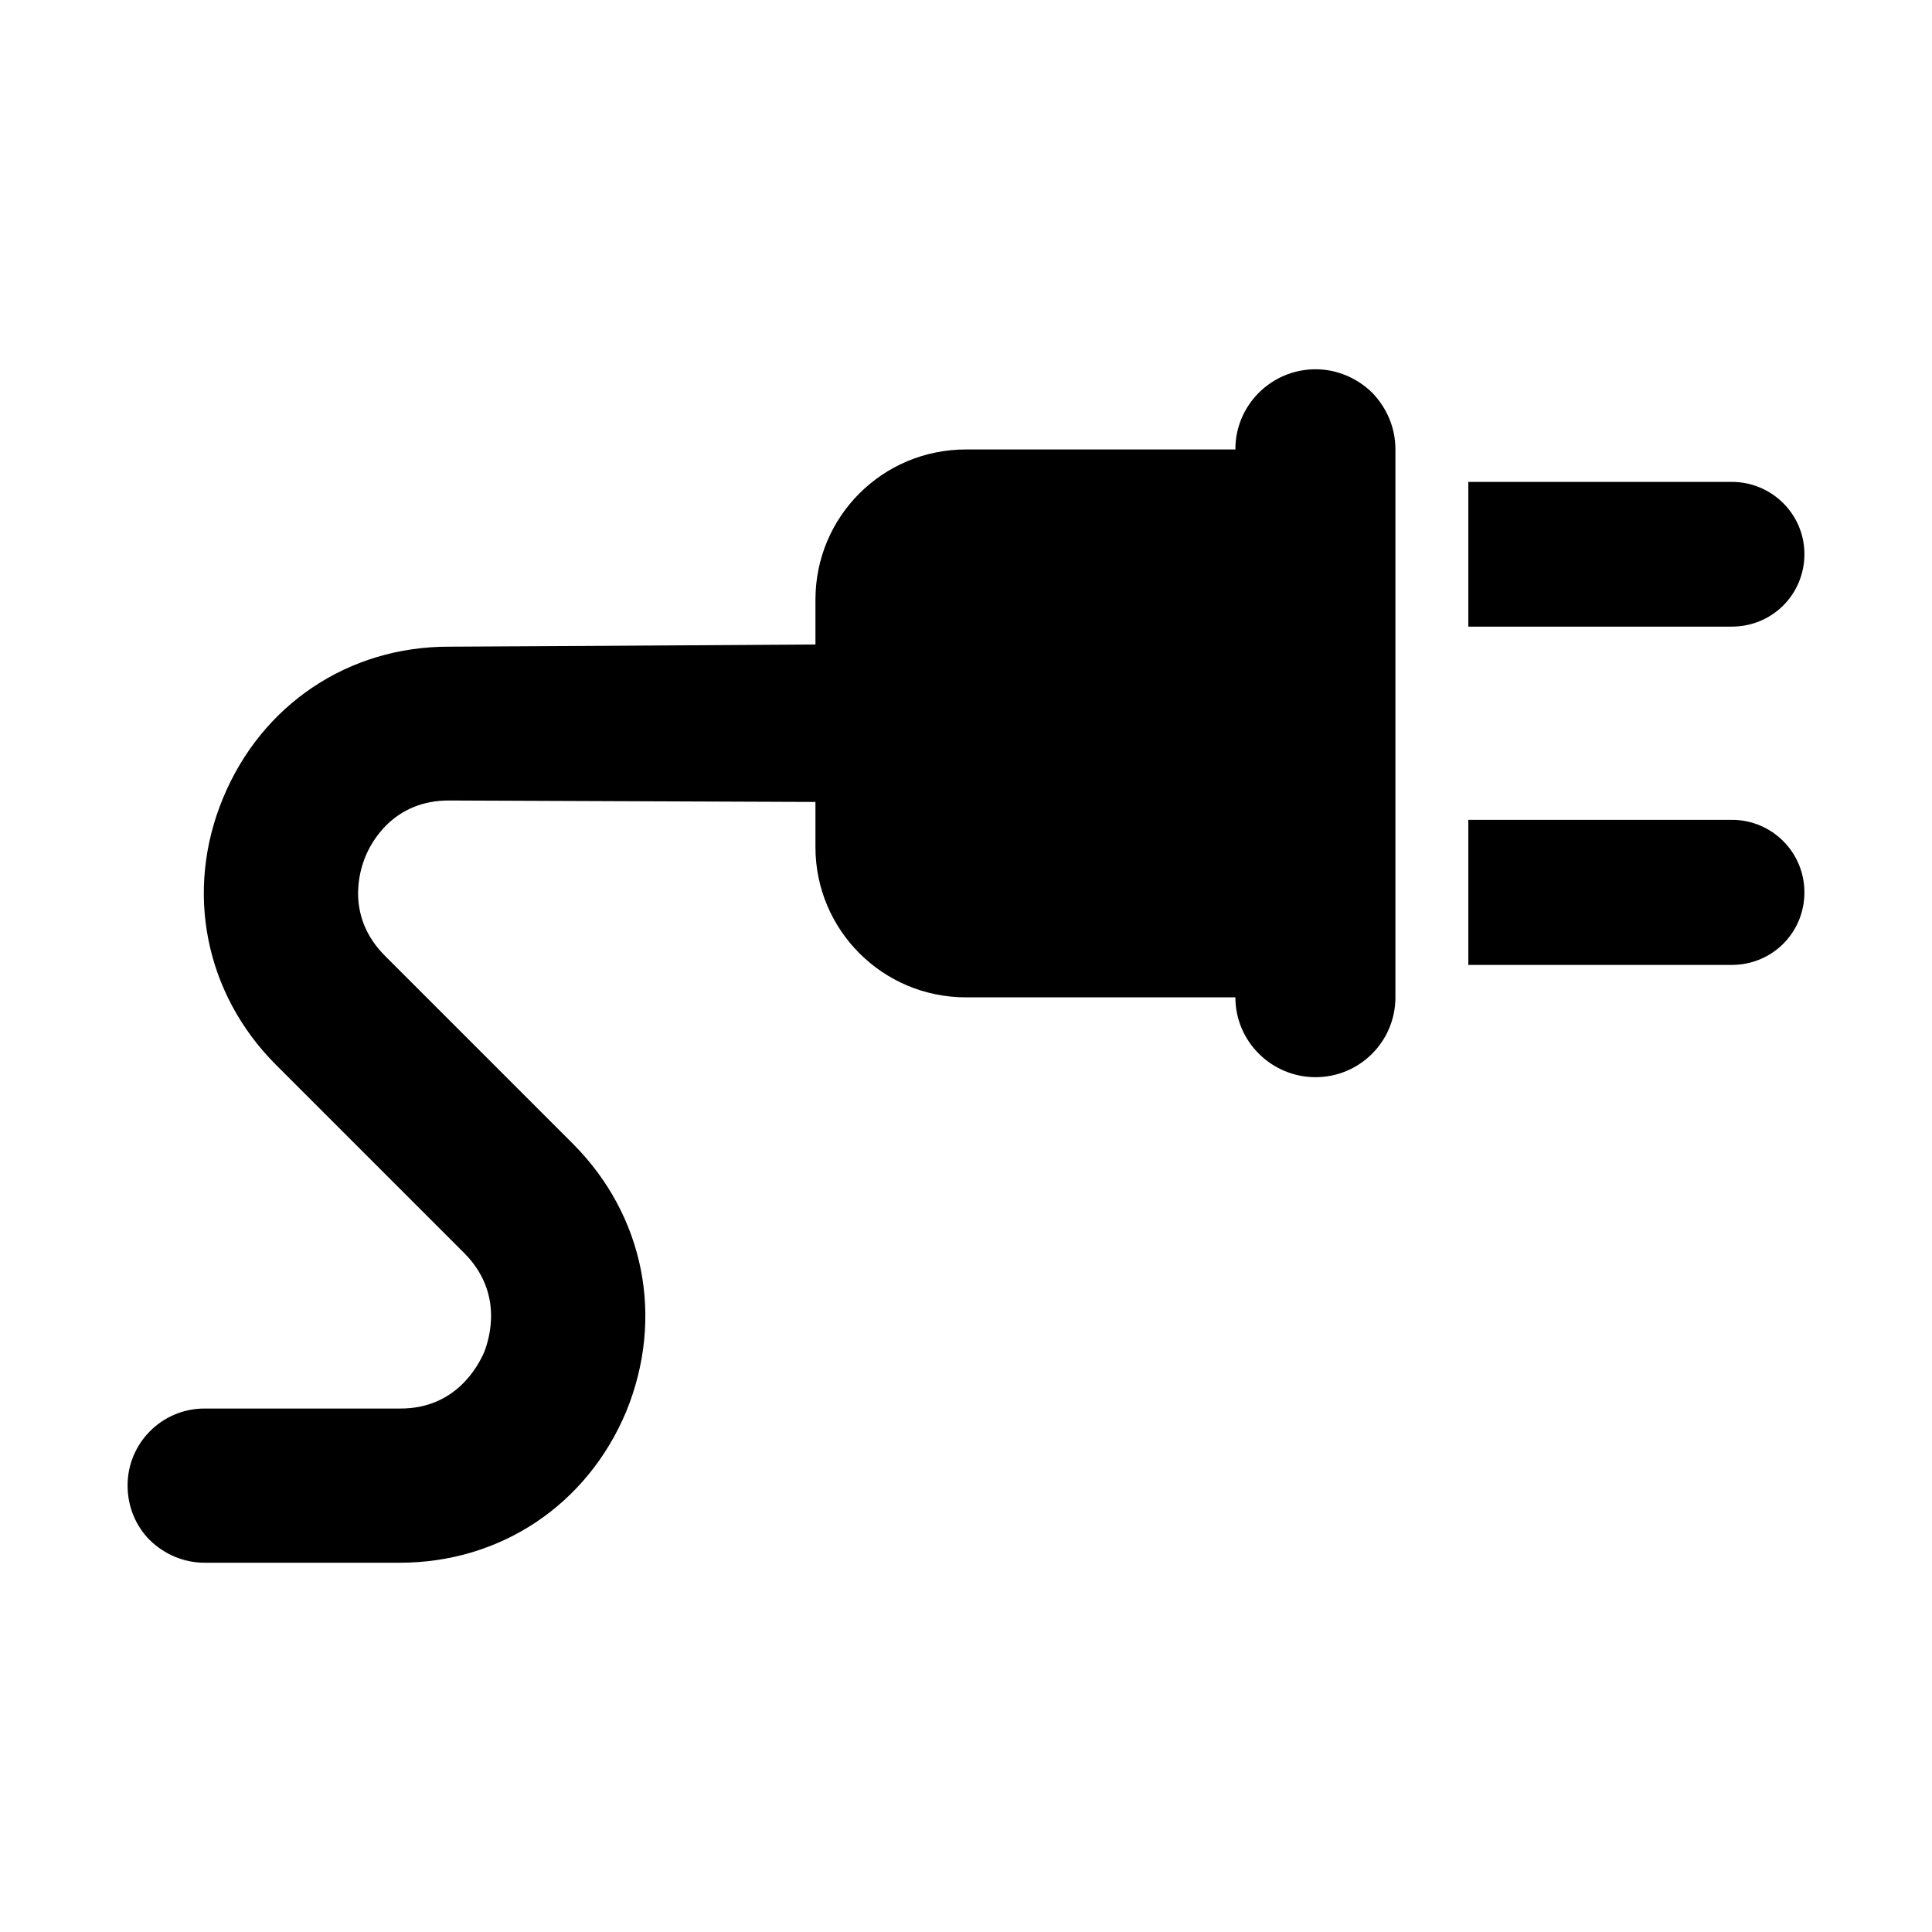 <svg id="Layer_1" enable-background="new 0 0 53 53" height="512" viewBox="0 0 53 53" width="512" xmlns="http://www.w3.org/2000/svg"><g id="_x32_2"><g><path d="m37.64 10.77c.39.4.64.95.64 1.55v15.04c0 1.21-.98 2.19-2.19 2.19-1.21 0-2.2-.98-2.2-2.19h-7.39c-2.29 0-4.13-1.85-4.13-4.12v-1.24c-2.51-.01-9.92-.04-10.04-.04-1.55-.01-2.16 1.17-2.31 1.55-.15.36-.55 1.62.54 2.71l5.16 5.16c1.96 1.97 2.51 4.77 1.46 7.34-1.07 2.56-3.45 4.15-6.21 4.15h-5.36c-.58 0-1.11-.24-1.5-.62-.38-.38-.61-.91-.61-1.5 0-1.16.94-2.11 2.11-2.11h5.36c1.54.01 2.15-1.18 2.31-1.54.14-.36.55-1.63-.55-2.73l-5.16-5.16c-1.95-1.95-2.51-4.77-1.45-7.32 1.06-2.56 3.44-4.16 6.21-4.15.1 0 7.53-.04 10.04-.06v-1.23c0-2.28 1.84-4.12 4.13-4.12h7.39v-.01c0-1.21.99-2.19 2.2-2.19.6 0 1.15.25 1.55.64z"/><path d="m49.5 24.48c0 .55-.22 1.05-.58 1.41-.36.36-.86.58-1.41.58h-7.23v-3.98h7.23c1.1 0 1.99.89 1.99 1.99z"/><path d="m47.51 17.19h-7.23v-3.97h7.23c1.1 0 1.99.89 1.99 1.98 0 .55-.22 1.05-.58 1.41-.36.36-.86.58-1.41.58z"/></g></g></svg>